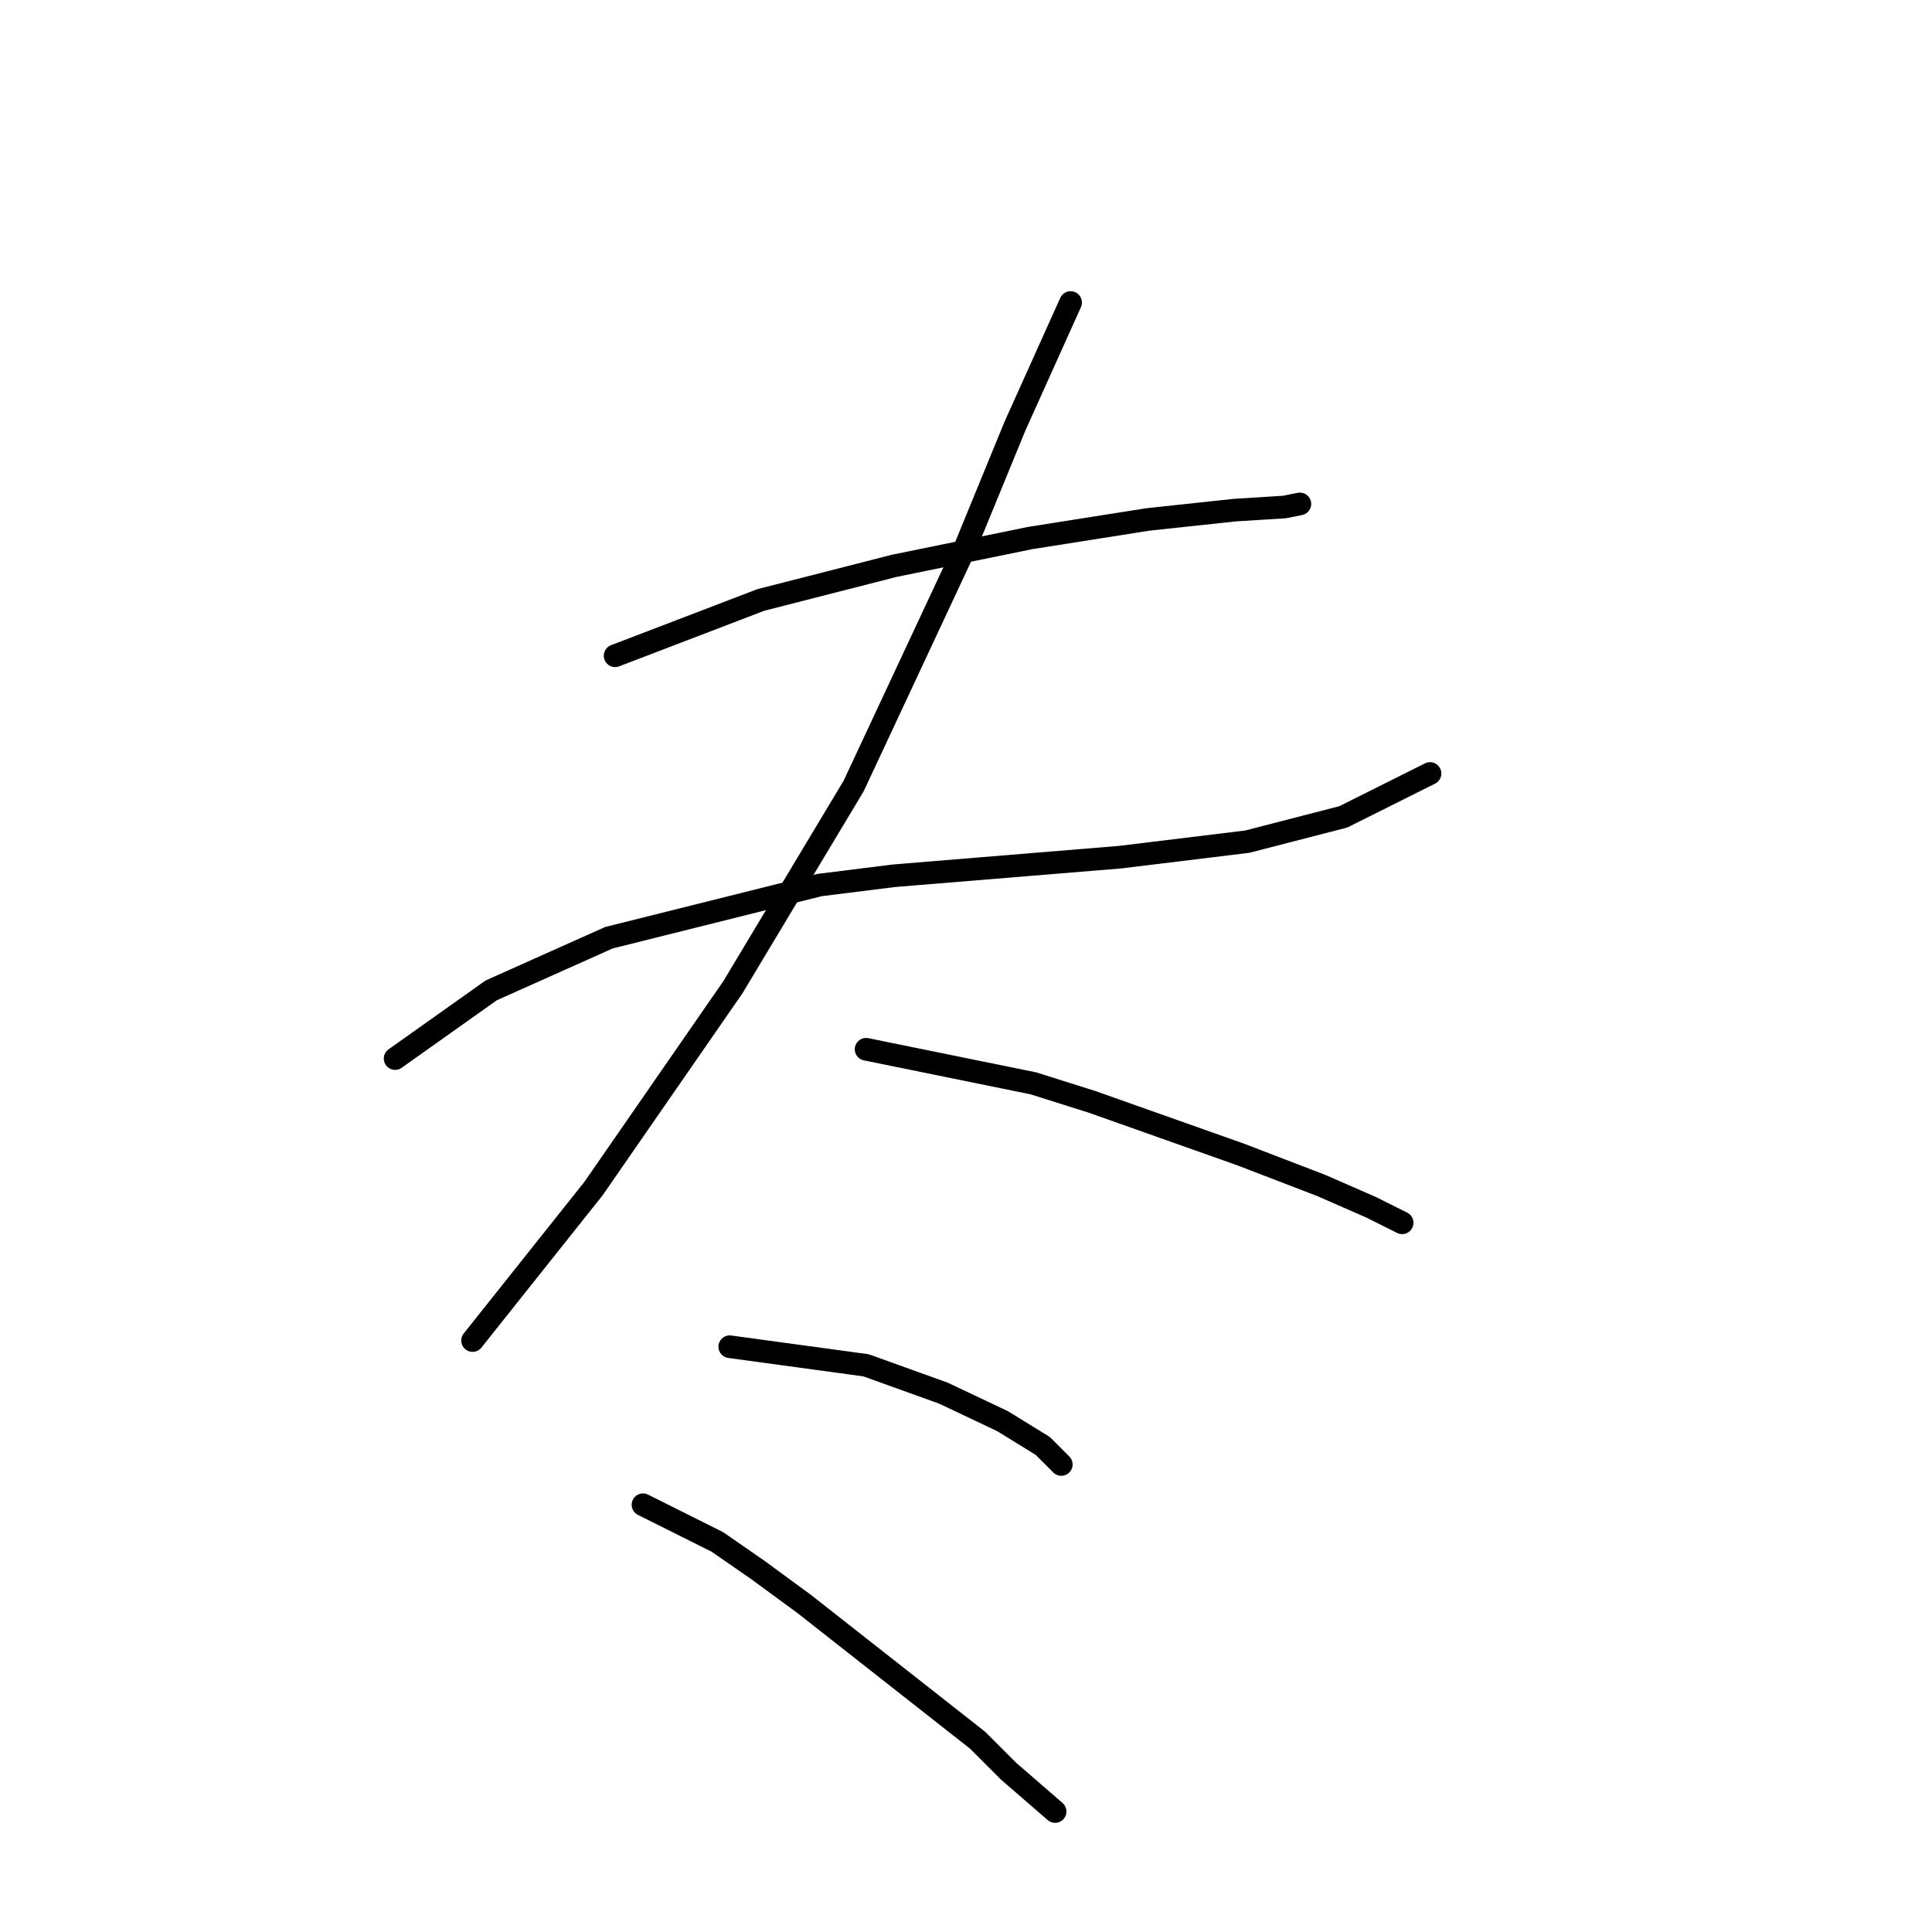 <?xml version="1.0" standalone="no"?>
    <svg width="256" height="256" xmlns="http://www.w3.org/2000/svg" version="1.1">
    <polyline stroke="black" stroke-width="3" stroke-linecap="round" fill="transparent" stroke-linejoin="round" points="81.505 86.891 100.802 79.501 118.456 74.984 136.521 71.289 152.123 68.826 163.619 67.594 170.188 67.184 172.241 66.773 172.241 66.773 " />
        <polyline stroke="black" stroke-width="3" stroke-linecap="round" fill="transparent" stroke-linejoin="round" points="52.354 140.265 65.082 131.233 80.684 124.253 108.602 117.273 118.456 116.042 148.428 113.578 165.261 111.525 177.989 108.241 189.485 102.493 189.485 102.493 " />
        <polyline stroke="black" stroke-width="3" stroke-linecap="round" fill="transparent" stroke-linejoin="round" points="141.859 40.086 134.468 56.509 127.899 72.521 113.119 104.135 97.107 130.822 78.631 157.509 62.619 177.627 62.619 177.627 " />
        <polyline stroke="black" stroke-width="3" stroke-linecap="round" fill="transparent" stroke-linejoin="round" points="114.761 139.033 136.932 143.55 144.733 146.013 164.44 152.993 175.115 157.099 181.684 159.973 185.79 162.025 185.79 162.025 " />
        <polyline stroke="black" stroke-width="3" stroke-linecap="round" fill="transparent" stroke-linejoin="round" points="96.696 178.448 114.761 180.912 125.025 184.607 132.826 188.302 138.164 191.587 140.627 194.05 140.627 194.05 " />
        <polyline stroke="black" stroke-width="3" stroke-linecap="round" fill="transparent" stroke-linejoin="round" points="85.2 199.387 95.054 204.314 100.391 208.009 106.55 212.526 129.542 230.591 133.647 234.697 139.806 240.034 139.806 240.034 " />
        </svg>